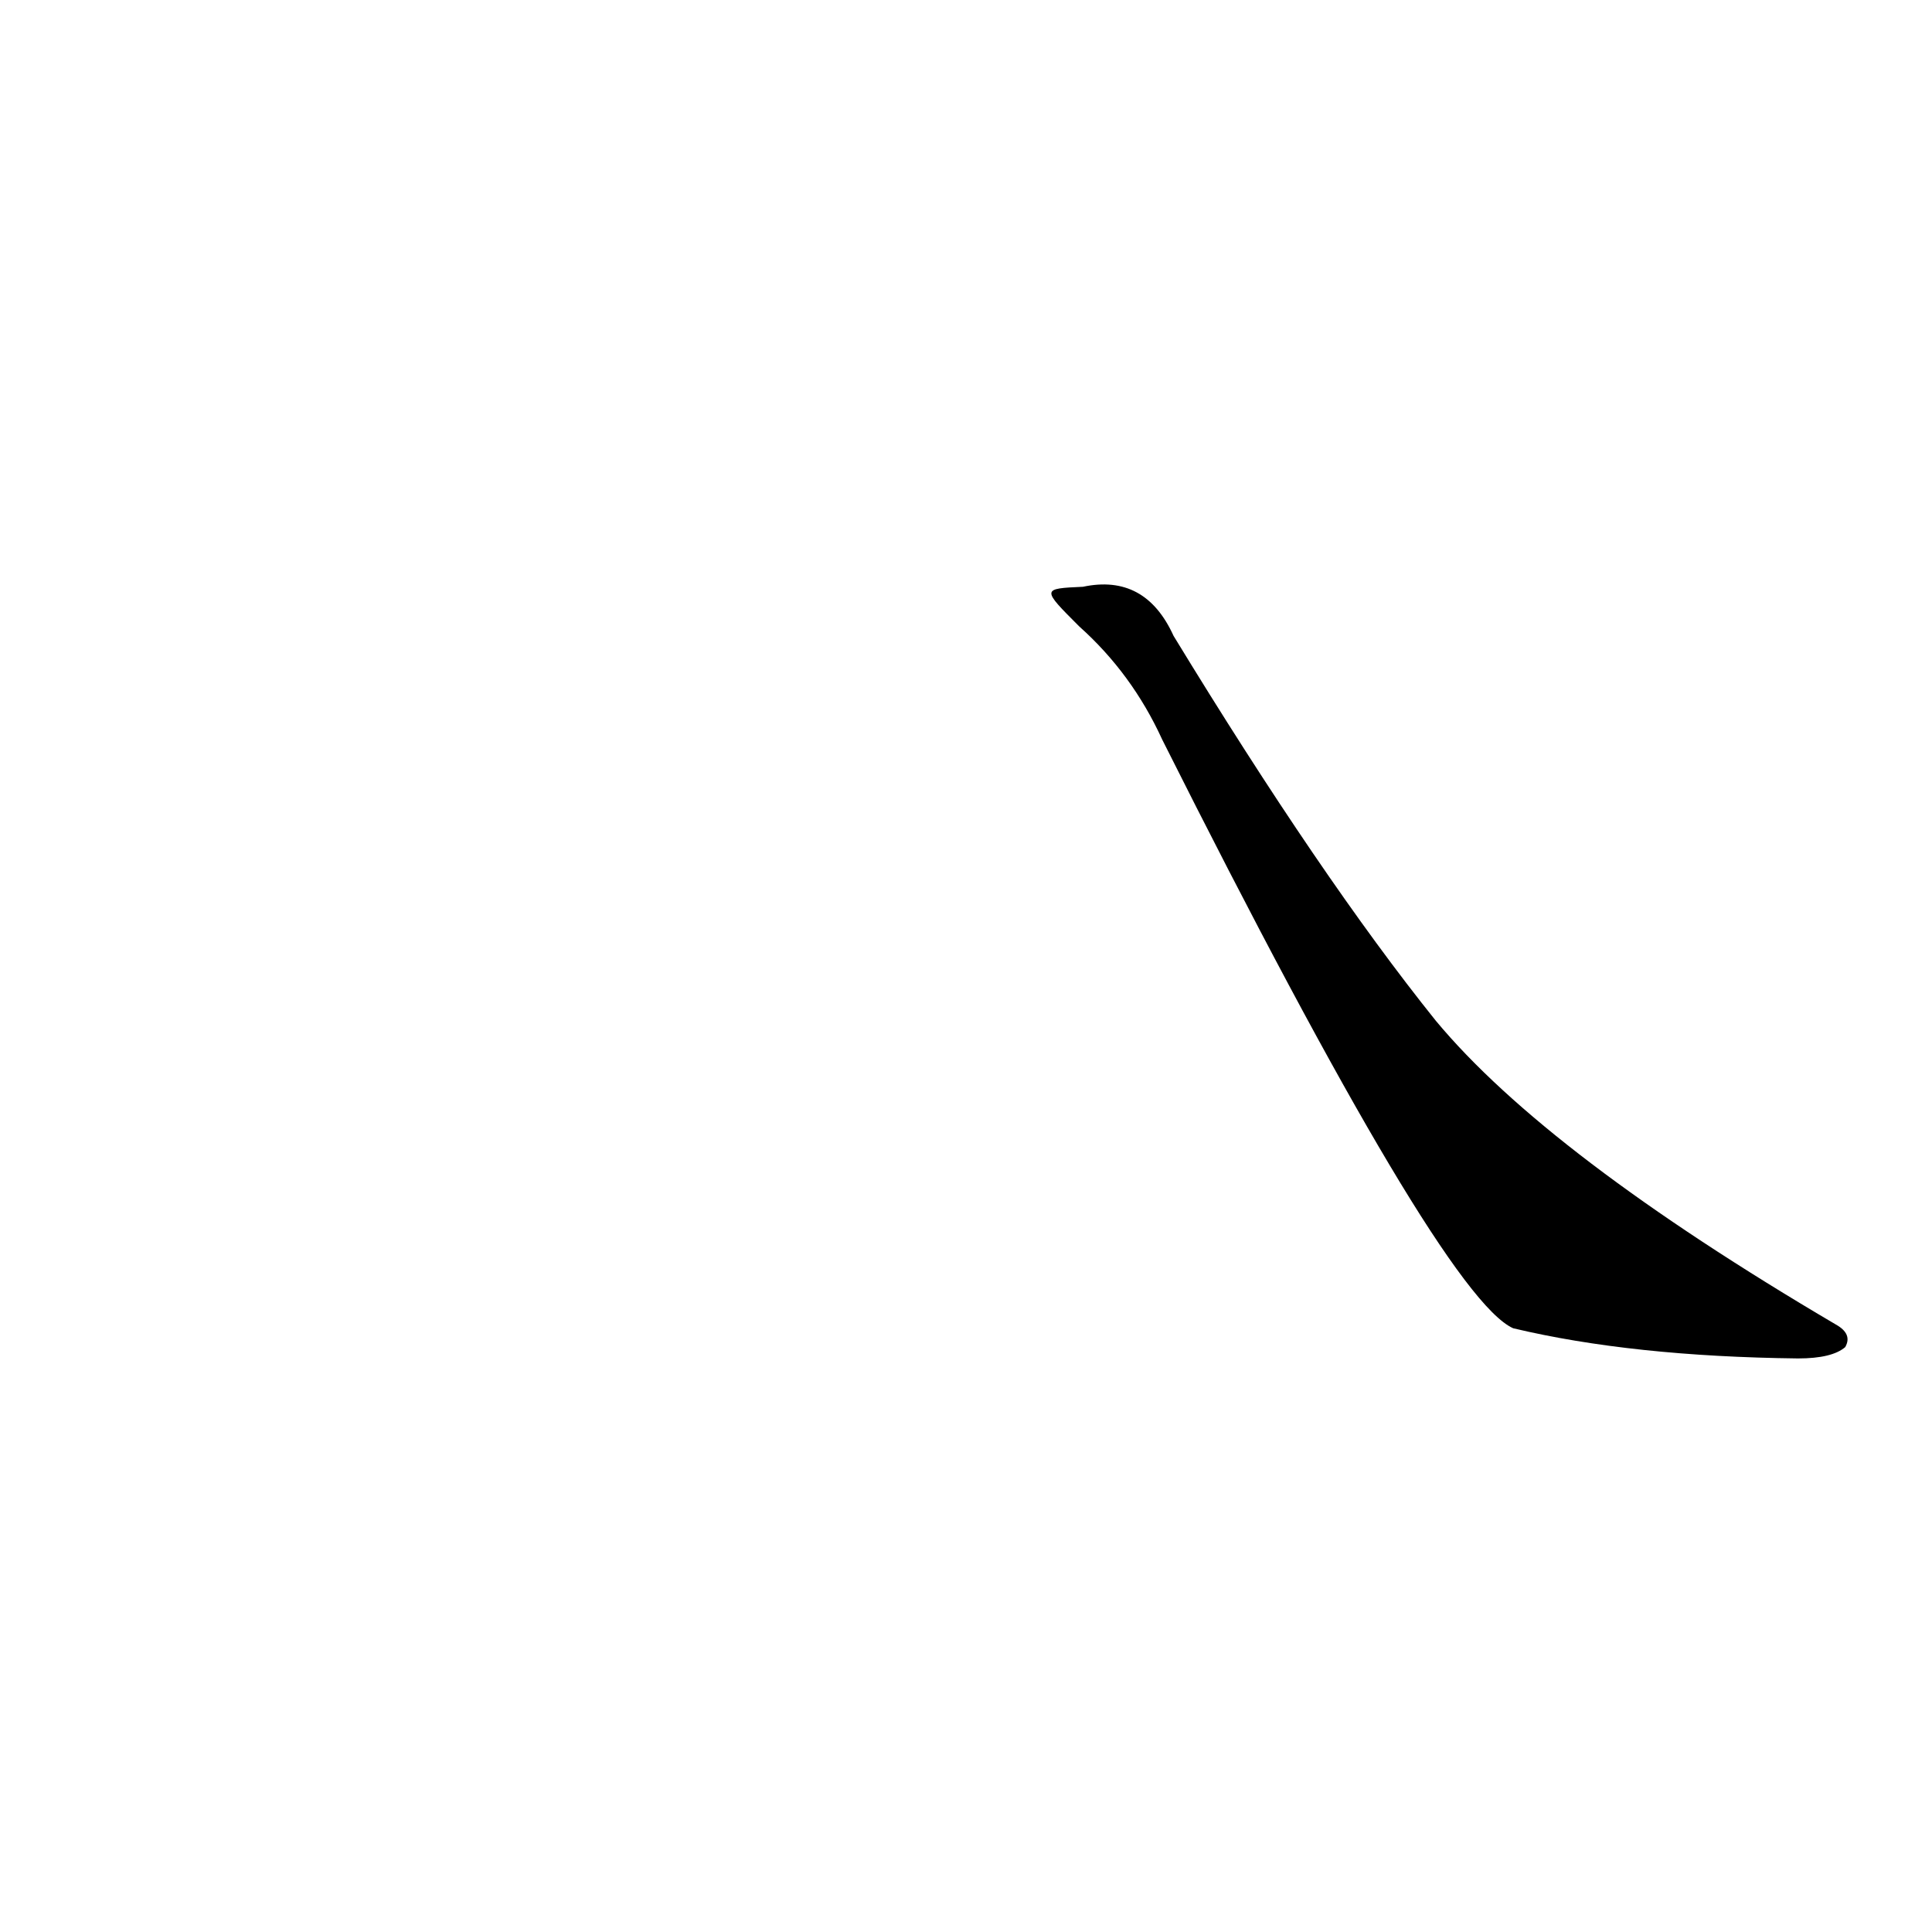 <?xml version='1.0' encoding='utf-8'?>
<svg xmlns="http://www.w3.org/2000/svg" version="1.1" viewBox="0 0 1024 1024"><g transform="scale(1, -1) translate(0, -900)"><path d="M 572 568 Q 600 543 616 508 Q 764 213 802 196 Q 865 181 953 180 Q 971 180 978 186 Q 982 193 973 198 Q 820 288 761 359 Q 700 435 622 563 Q 607 596 574 589 C 552 588 552 588 572 568 Z" fill="black" /></g></svg>